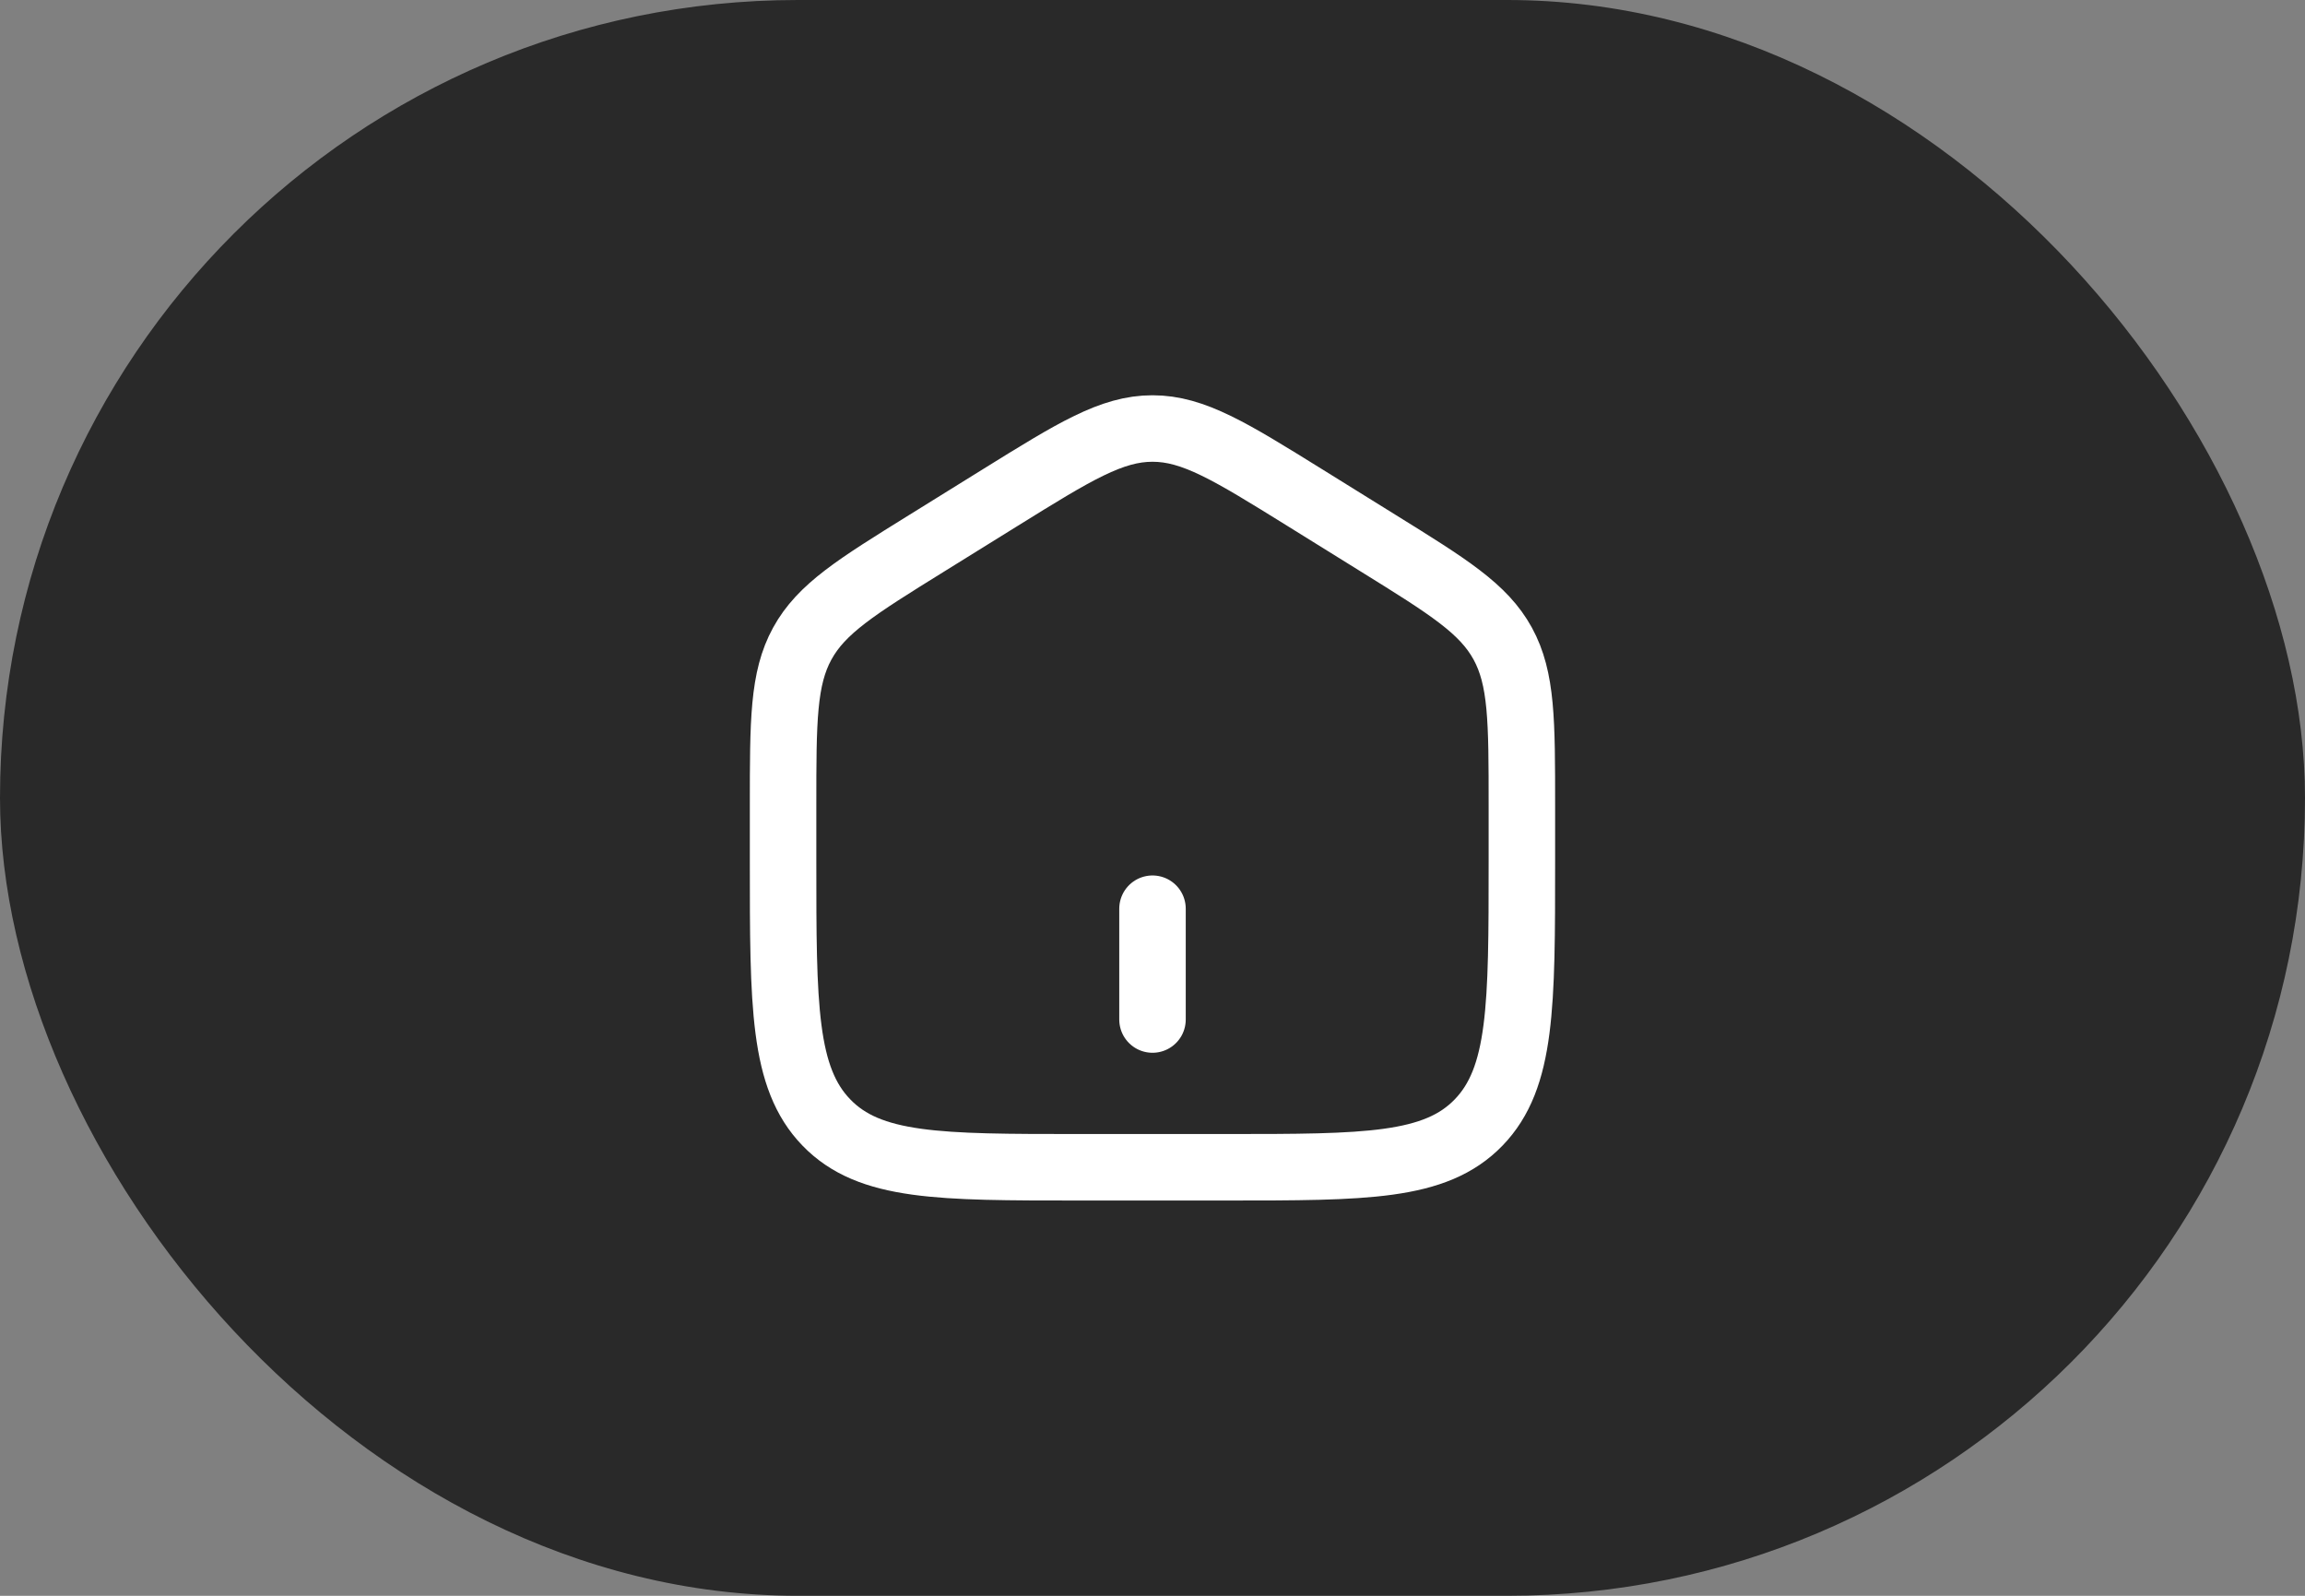 <svg width="52" height="36" viewBox="0 0 52 36" fill="none" xmlns="http://www.w3.org/2000/svg">
<rect x="0" y="0" width="52" height="36" fill="#808080" stroke="none"/>
<rect width="52" height="36" rx="18" fill="#292929"/>
<g clip-path="url(#clip0_1_1534)">
<path d="M17.666 18.17C17.666 16.263 17.666 15.309 18.099 14.519C18.532 13.729 19.322 13.238 20.903 12.257L22.57 11.222C24.241 10.185 25.077 9.667 26 9.667C26.923 9.667 27.759 10.185 29.43 11.222L31.096 12.257C32.677 13.238 33.468 13.729 33.901 14.519C34.333 15.309 34.333 16.263 34.333 18.17V19.437C34.333 22.688 34.333 24.314 33.357 25.323C32.38 26.333 30.809 26.333 27.666 26.333H24.333C21.191 26.333 19.619 26.333 18.643 25.323C17.666 24.314 17.666 22.688 17.666 19.437V18.17Z" stroke="white" stroke-width="1.5"/>
<path d="M26 20.5L26 23" stroke="white" stroke-width="1.5" stroke-linecap="round"/>
</g>
<defs>
<clipPath id="clip0_1_1534">
<rect width="20" height="20" fill="white" transform="translate(16 8)"/>
</clipPath>
</defs>
</svg>
